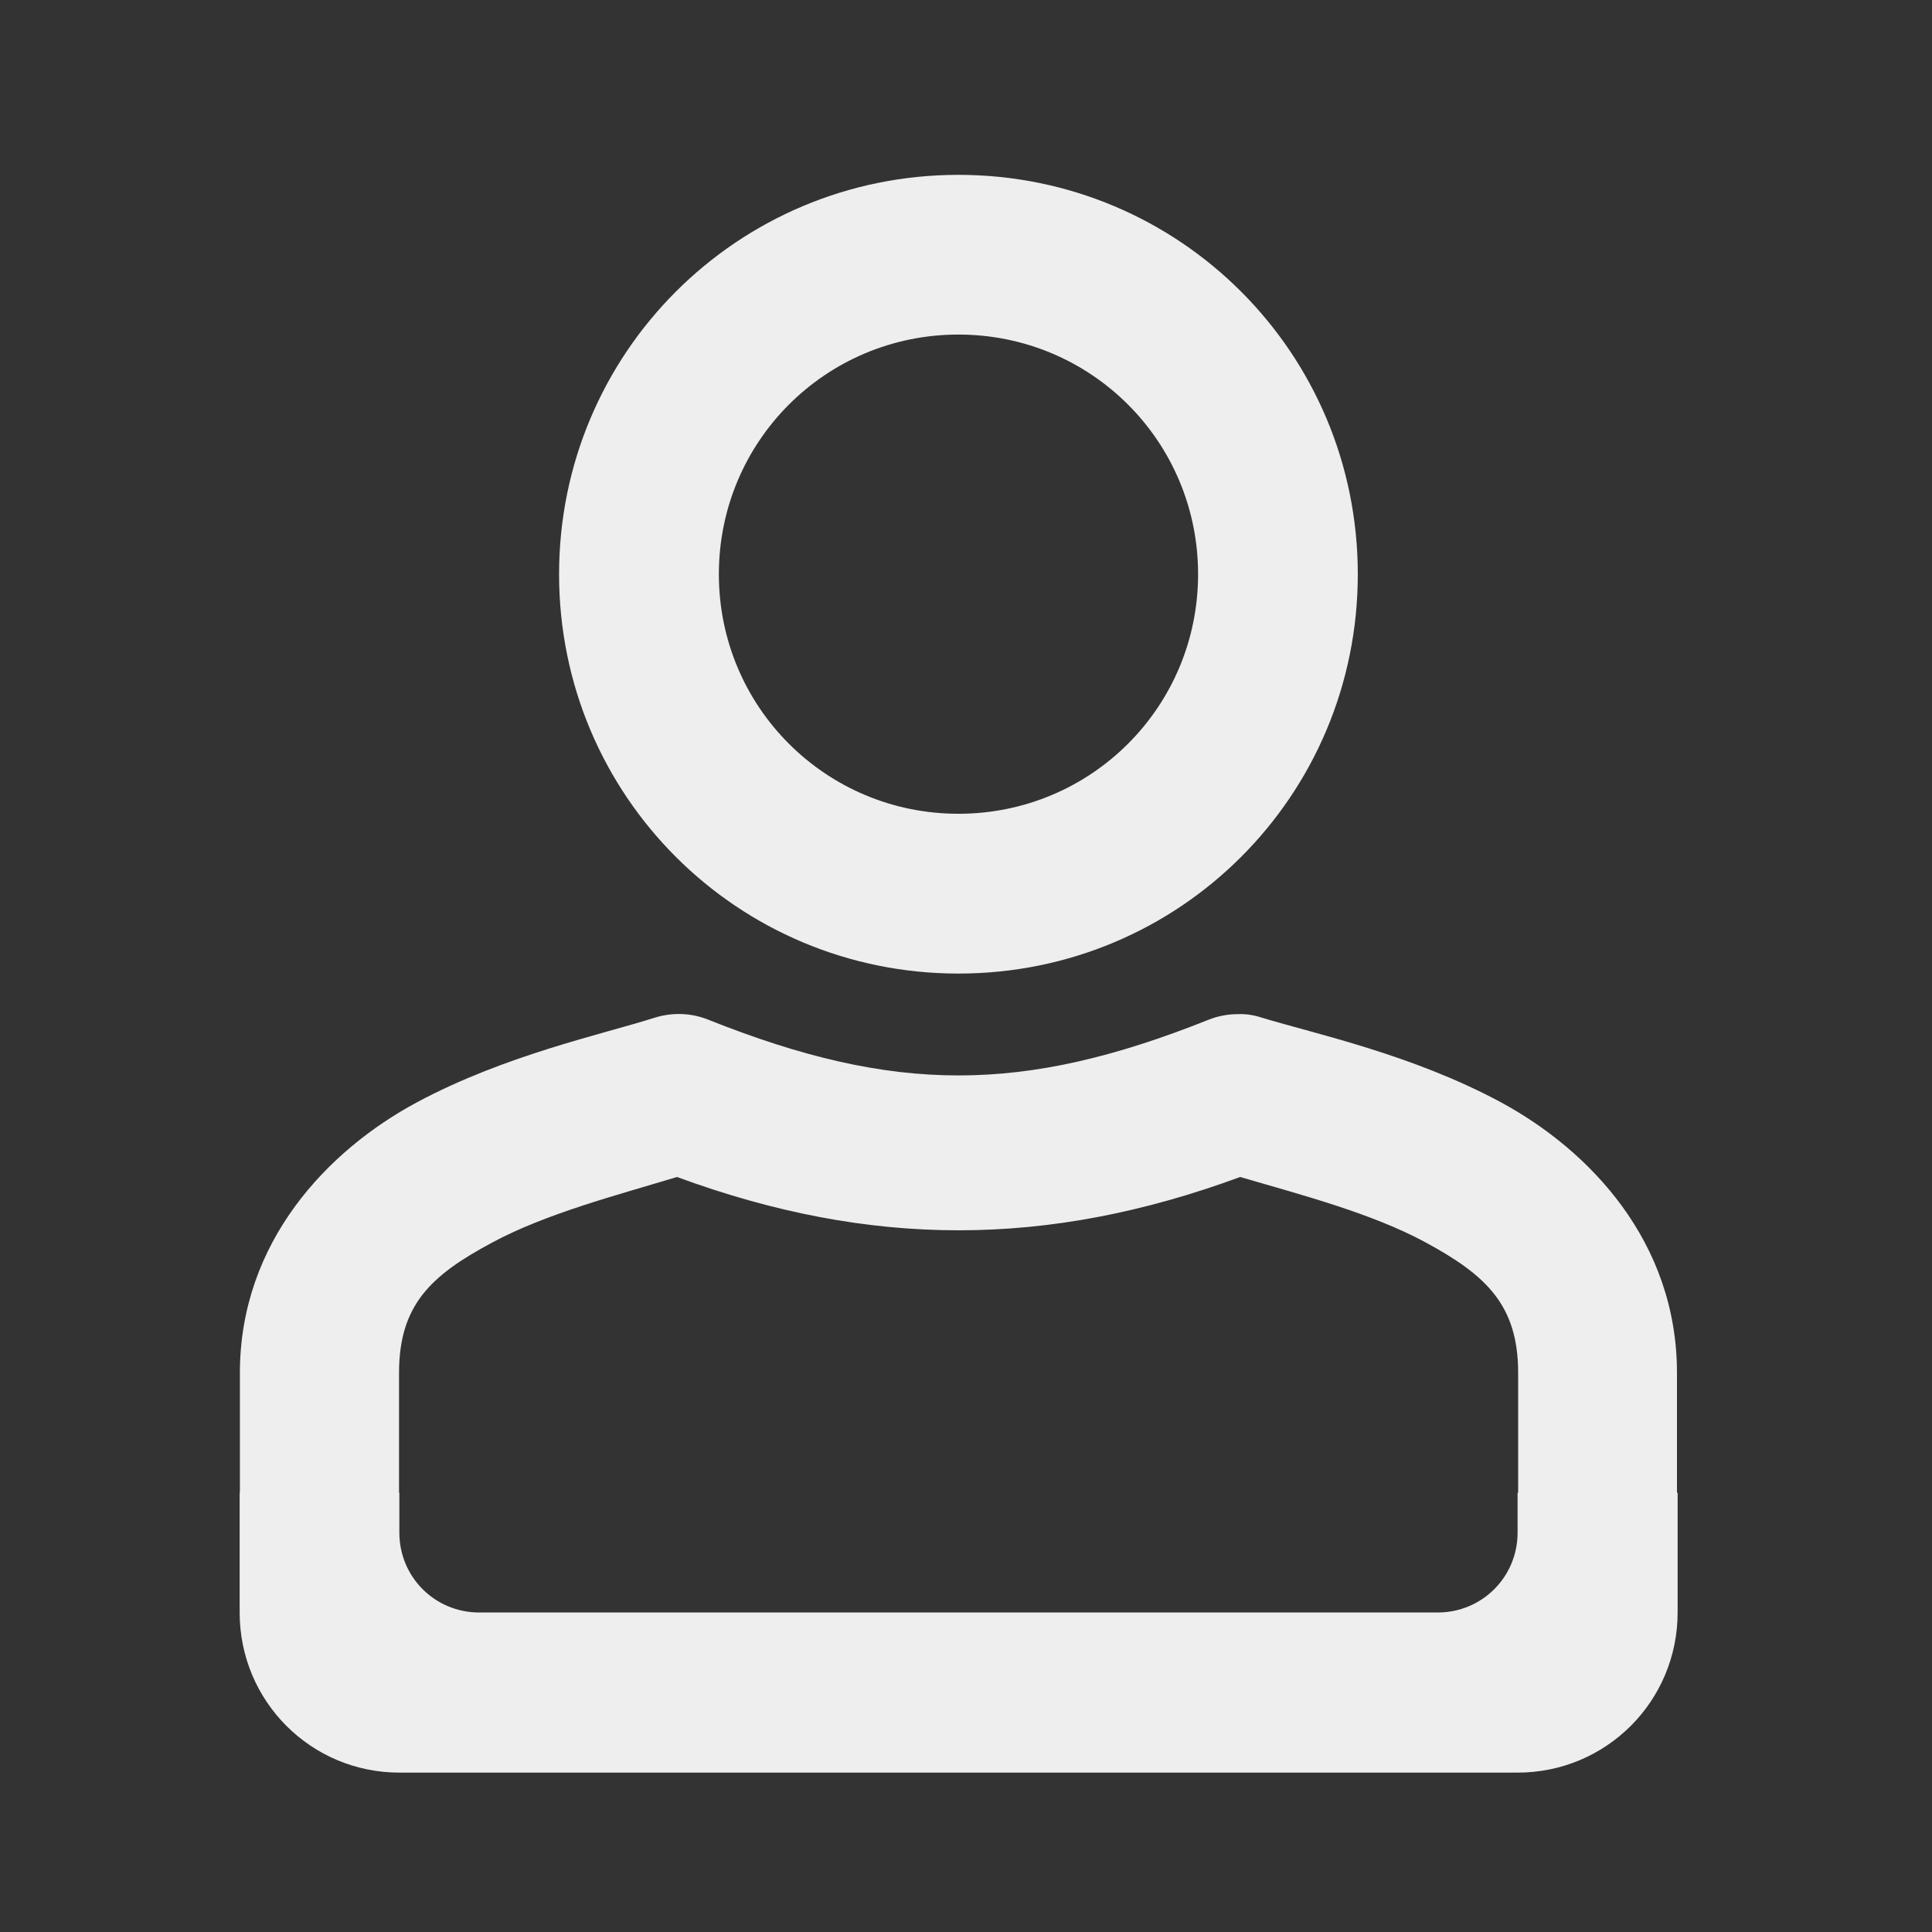 
<svg xmlns="http://www.w3.org/2000/svg" xmlns:xlink="http://www.w3.org/1999/xlink" width="24px" height="24px" viewBox="0 0 24 24" version="1.1">
<rect x="0" y="0" width="24" height="24" fill="#333333" stroke="none"/>
<g id="surface1">
     <defs>
  <style id="current-color-scheme" type="text/css">
   .ColorScheme-Text { color:#eeeeee; } .ColorScheme-Highlight { color:#424242; }
  </style>
 </defs>
<path style="fill:currentColor" class="ColorScheme-Text" d="M 11.906 2.172 C 9.16 2.172 6.945 4.387 6.945 7.133 C 6.945 9.883 9.16 12.094 11.906 12.094 C 14.656 12.094 16.867 9.883 16.867 7.133 C 16.867 4.387 14.656 2.172 11.906 2.172 Z M 11.906 4.156 C 13.555 4.156 14.883 5.484 14.883 7.133 C 14.883 8.781 13.555 10.109 11.906 10.109 C 10.258 10.109 8.93 8.781 8.93 7.133 C 8.93 5.484 10.258 4.156 11.906 4.156 Z M 11.906 4.156 "/>
     <defs>
  <style id="current-color-scheme" type="text/css">
   .ColorScheme-Text { color:#eeeeee; } .ColorScheme-Highlight { color:#424242; }
  </style>
 </defs>
<path style="fill:currentColor" class="ColorScheme-Text" d="M 15.379 12.598 C 15.254 12.598 15.129 12.621 15.012 12.668 C 12.703 13.59 11.113 13.59 8.801 12.668 C 8.59 12.582 8.352 12.574 8.137 12.641 C 7.473 12.852 6.277 13.105 5.176 13.695 C 4.078 14.285 2.98 15.422 2.98 17.055 L 2.98 18.543 L 2.977 18.543 L 2.977 20.031 C 2.977 21.133 3.863 22.02 4.961 22.02 L 18.852 22.02 C 19.953 22.02 20.84 21.133 20.84 20.031 L 20.84 18.543 L 20.832 18.543 L 20.832 17.055 C 20.832 15.422 19.742 14.285 18.641 13.691 C 17.539 13.098 16.34 12.844 15.672 12.641 C 15.574 12.609 15.477 12.594 15.379 12.598 Z M 15.406 14.621 C 16.168 14.844 17.035 15.07 17.703 15.43 C 18.461 15.84 18.859 16.211 18.859 17.055 L 18.859 18.543 L 18.852 18.543 L 18.852 19.039 C 18.852 19.59 18.41 20.031 17.859 20.031 L 5.953 20.031 C 5.402 20.031 4.961 19.59 4.961 19.039 L 4.961 18.543 L 4.957 18.543 L 4.957 17.055 C 4.957 16.211 5.352 15.844 6.109 15.438 C 6.777 15.078 7.645 14.852 8.41 14.621 C 10.809 15.504 13.008 15.504 15.406 14.621 Z M 15.406 14.621 "/>
</g>
</svg>
